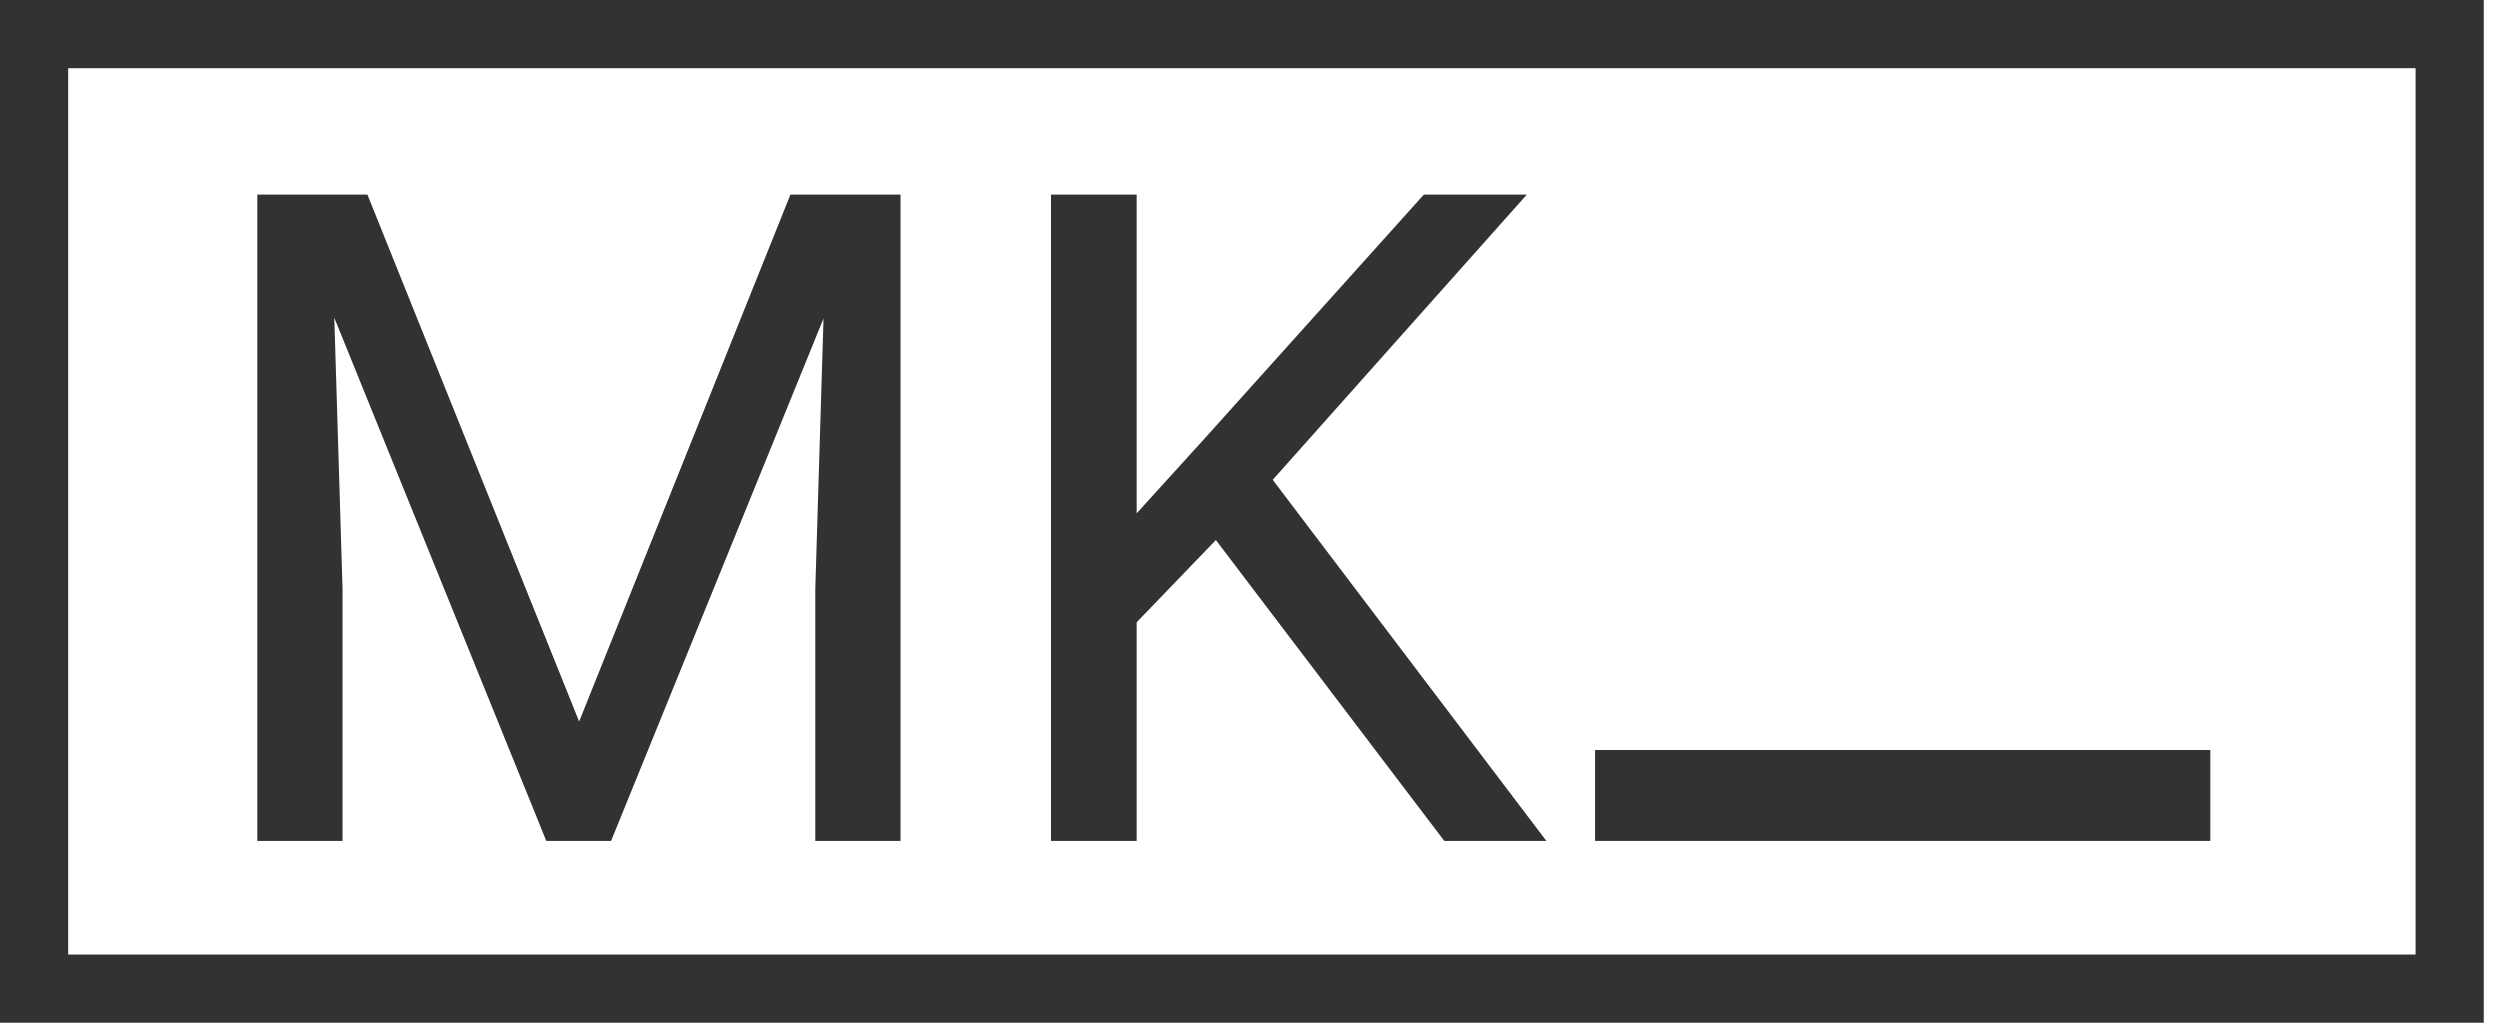 <svg width="110" height="45" viewBox="0 0 110 45" fill="none" xmlns="http://www.w3.org/2000/svg">
<rect x="1.5" y="1.5" width="106.286" height="42" stroke="#323330" stroke-width="3"/>
<path d="M12.513 8.562H16.166L25.482 31.746L34.779 8.562H38.451L26.888 37H24.037L12.513 8.562ZM11.322 8.562H14.544L15.072 25.906V37H11.322V8.562ZM36.4 8.562H39.623V37H35.873V25.906L36.4 8.562ZM50.013 8.562V37H46.244V8.562H50.013ZM67.181 8.562L55.365 21.824L48.724 28.719L48.099 24.695L53.099 19.188L62.65 8.562H67.181ZM63.548 37L53.021 23.133L55.267 20.145L68.04 37H63.548Z" fill="#323330"/>
<rect x="70.183" y="33" width="27.071" height="4" fill="#323330"/>
</svg>
